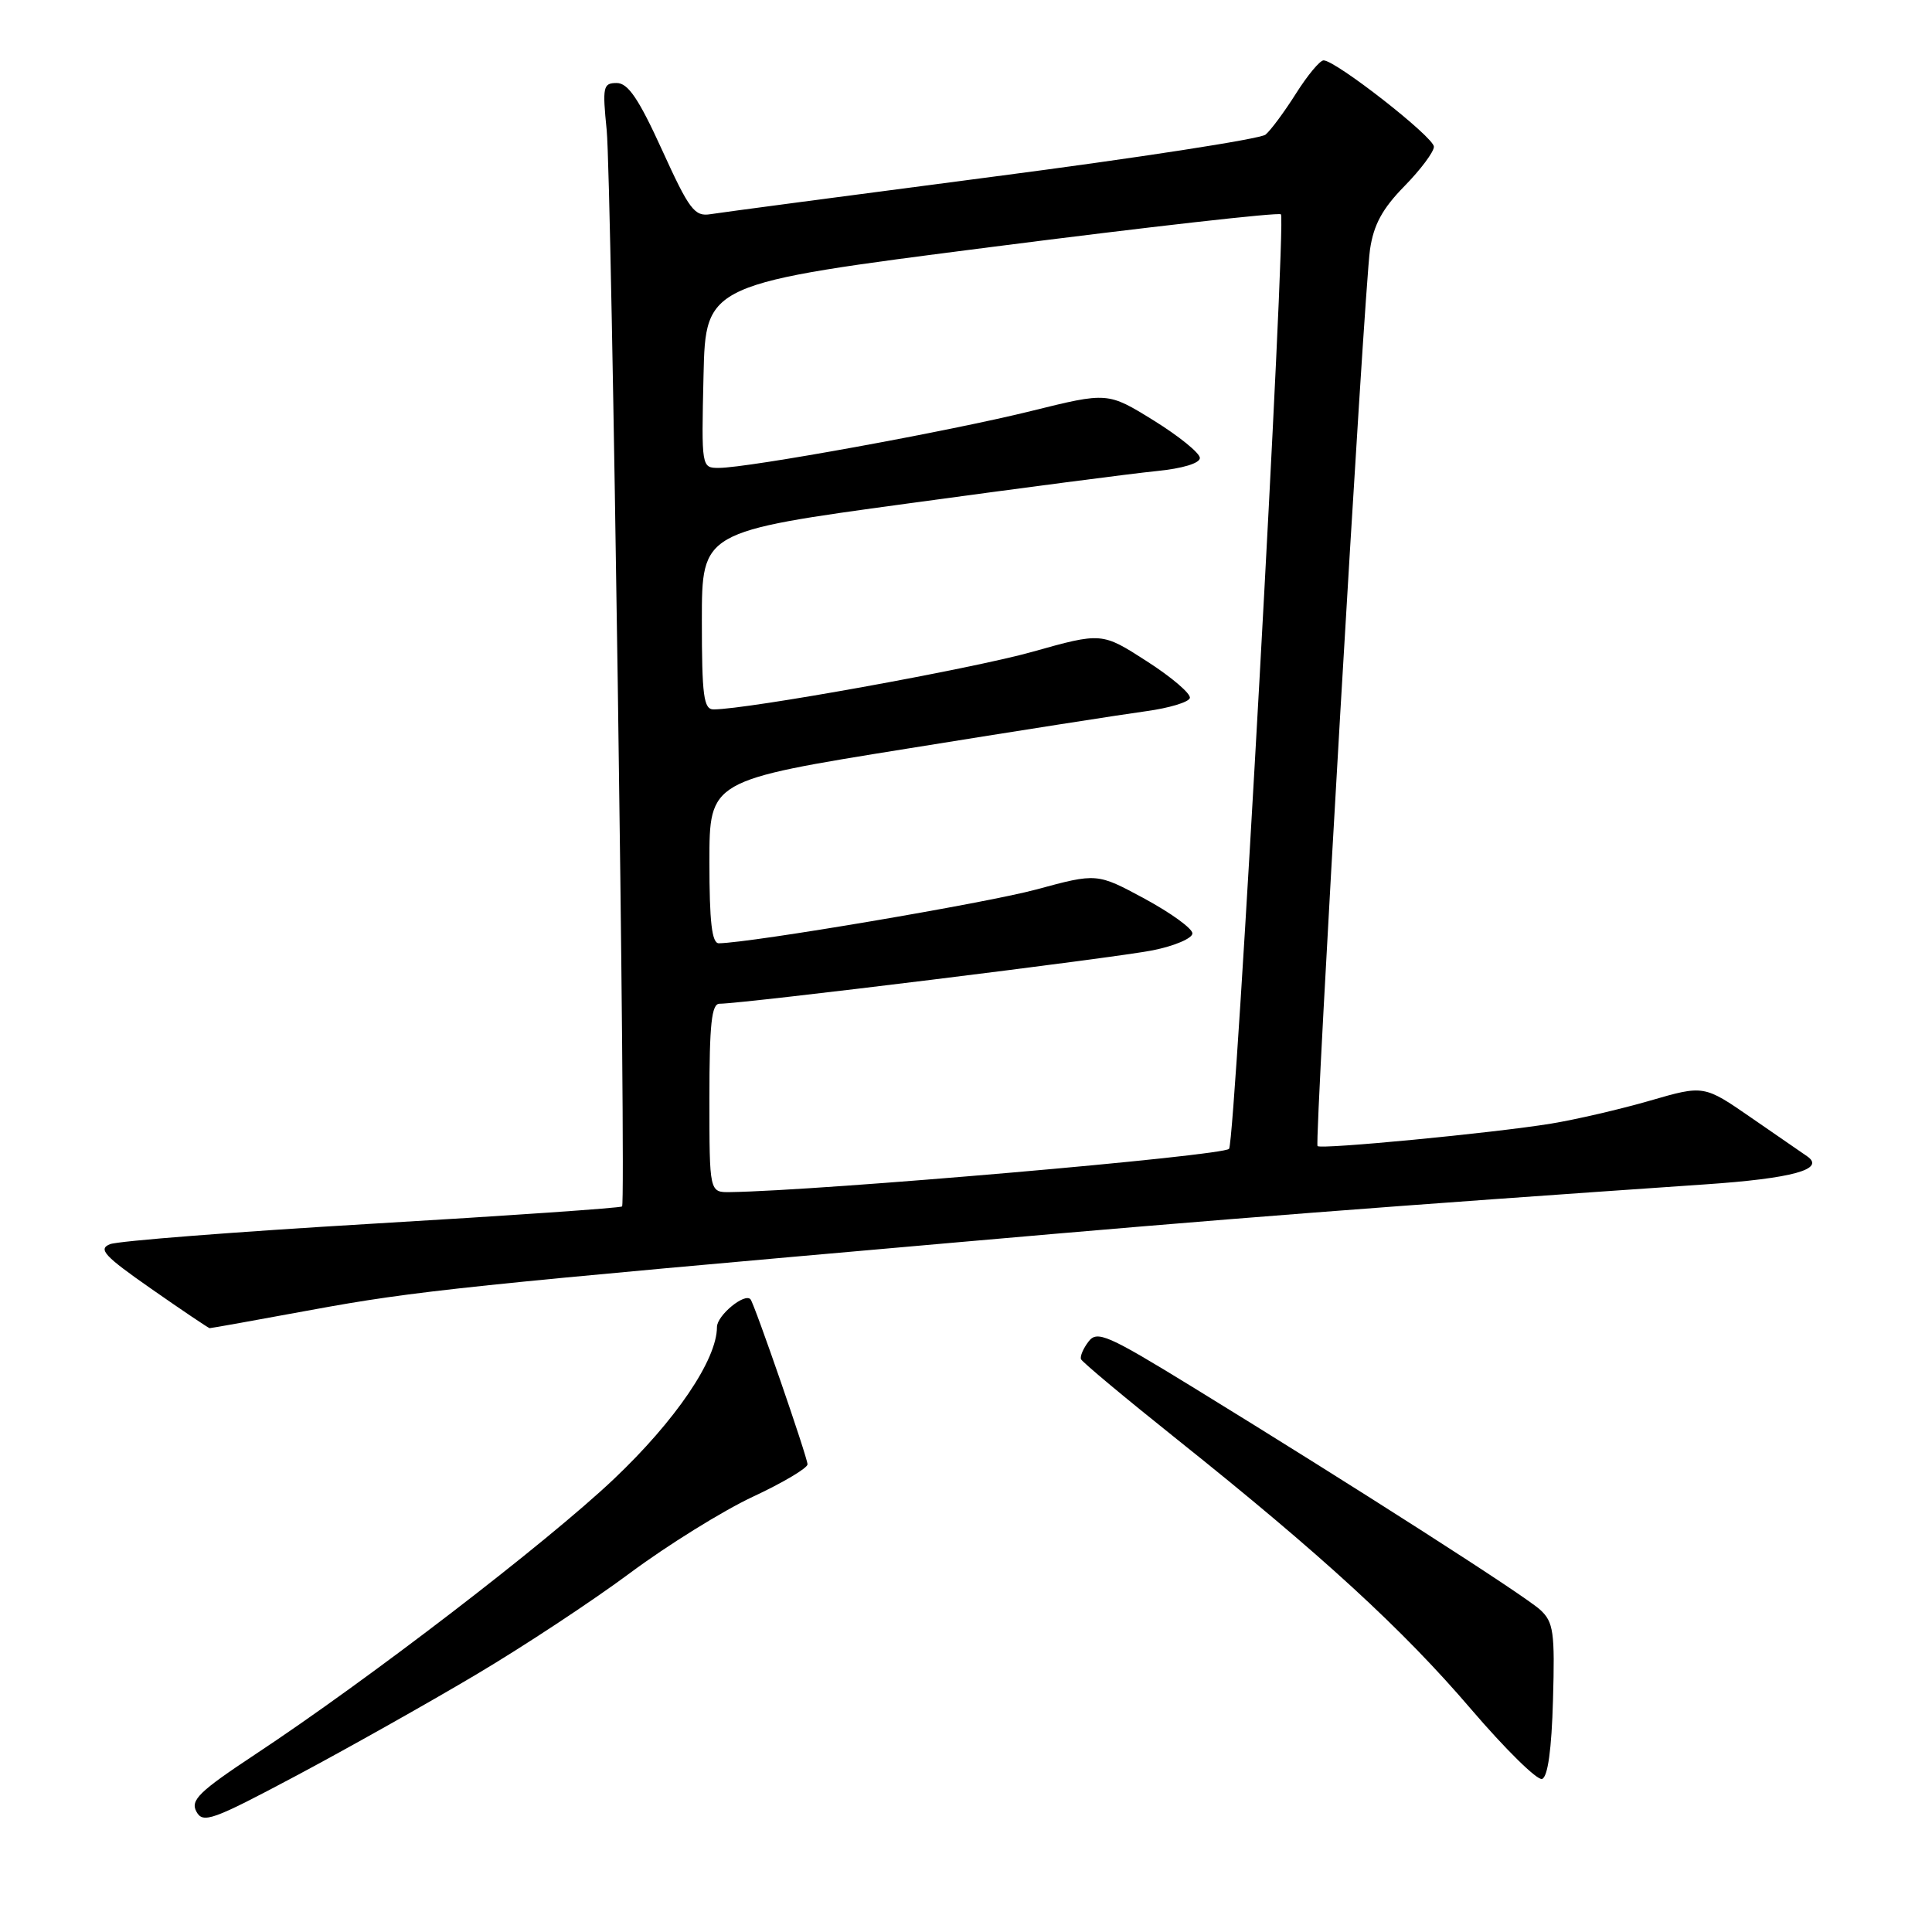 <?xml version="1.0" encoding="UTF-8" standalone="no"?>
<!DOCTYPE svg PUBLIC "-//W3C//DTD SVG 1.1//EN" "http://www.w3.org/Graphics/SVG/1.1/DTD/svg11.dtd" >
<svg xmlns="http://www.w3.org/2000/svg" xmlns:xlink="http://www.w3.org/1999/xlink" version="1.1" viewBox="0 0 256 256">
 <g >
 <path fill="currentColor"
d=" M 63.00 221.94 C 69.33 218.19 78.55 212.10 83.50 208.42 C 88.45 204.74 95.76 200.20 99.75 198.33 C 103.74 196.47 107.00 194.53 107.00 194.03 C 107.00 193.12 99.98 172.80 99.45 172.17 C 98.69 171.26 95.00 174.30 95.00 175.84 C 95.00 180.17 89.53 188.22 81.33 195.99 C 72.43 204.42 48.75 222.60 33.78 232.49 C 26.38 237.39 25.21 238.53 26.02 240.04 C 26.89 241.66 28.11 241.22 39.24 235.30 C 45.98 231.71 56.67 225.70 63.00 221.94 Z  M 205.78 225.24 C 206.04 216.27 205.85 214.94 204.10 213.32 C 202.06 211.43 179.80 197.17 158.04 183.80 C 146.75 176.87 145.37 176.27 144.24 177.76 C 143.54 178.67 143.09 179.72 143.24 180.10 C 143.38 180.47 149.12 185.26 156.00 190.75 C 175.09 205.99 185.87 215.88 194.92 226.47 C 199.46 231.77 203.69 235.94 204.33 235.72 C 205.09 235.47 205.60 231.81 205.78 225.24 Z  M 41.28 173.57 C 55.04 171.04 61.73 170.34 127.00 164.60 C 162.17 161.50 184.22 159.80 225.90 156.94 C 237.53 156.15 241.95 154.93 239.45 153.21 C 238.89 152.82 235.58 150.54 232.10 148.14 C 225.78 143.77 225.78 143.77 218.64 145.84 C 214.71 146.98 208.80 148.35 205.50 148.89 C 197.81 150.14 174.98 152.33 174.58 151.86 C 174.15 151.35 180.76 38.44 181.53 33.08 C 182.01 29.79 183.16 27.66 186.09 24.67 C 188.24 22.48 190.00 20.12 190.00 19.44 C 190.00 18.17 176.99 8.00 175.38 8.00 C 174.89 8.00 173.25 9.98 171.72 12.40 C 170.19 14.82 168.38 17.27 167.69 17.84 C 167.01 18.41 150.71 20.93 131.47 23.43 C 112.24 25.94 95.44 28.17 94.14 28.38 C 92.03 28.72 91.34 27.81 87.73 19.88 C 84.64 13.10 83.22 11.00 81.72 11.00 C 79.91 11.00 79.81 11.49 80.39 17.25 C 81.04 23.75 82.98 159.23 82.43 159.86 C 82.25 160.06 67.35 161.09 49.31 162.15 C 31.26 163.22 15.64 164.43 14.58 164.86 C 12.96 165.51 13.81 166.43 20.08 170.80 C 24.16 173.65 27.63 175.98 27.78 175.99 C 27.93 176.00 34.01 174.91 41.28 173.57 Z  M 94.00 145.50 C 94.00 135.70 94.29 133.00 95.34 133.00 C 98.45 133.00 147.94 126.90 152.75 125.92 C 155.64 125.34 158.00 124.33 158.00 123.68 C 158.00 123.03 155.15 120.97 151.68 119.09 C 145.36 115.68 145.36 115.68 137.28 117.87 C 130.56 119.68 99.53 124.93 95.25 124.99 C 94.33 125.00 94.00 122.18 94.00 114.21 C 94.00 103.41 94.00 103.41 120.25 99.19 C 134.69 96.86 148.94 94.63 151.92 94.23 C 154.90 93.82 157.48 93.05 157.66 92.50 C 157.84 91.95 155.29 89.76 151.99 87.64 C 146.00 83.78 146.00 83.78 136.75 86.38 C 128.74 88.63 99.01 94.00 94.55 94.00 C 93.24 94.00 93.00 92.20 93.00 82.22 C 93.00 70.44 93.00 70.44 120.25 66.72 C 135.24 64.67 150.09 62.73 153.25 62.42 C 156.69 62.08 159.00 61.38 158.99 60.68 C 158.98 60.03 156.23 57.80 152.88 55.72 C 146.78 51.95 146.78 51.95 136.64 54.46 C 125.89 57.13 99.12 62.00 95.24 62.00 C 92.95 62.00 92.94 61.95 93.22 49.79 C 93.50 37.58 93.50 37.58 131.36 32.73 C 152.18 30.06 169.45 28.11 169.73 28.40 C 170.46 29.13 163.71 150.86 162.86 152.22 C 162.30 153.14 108.69 157.79 96.75 157.96 C 94.00 158.00 94.00 158.00 94.00 145.50 Z "/>
</g>
</svg>